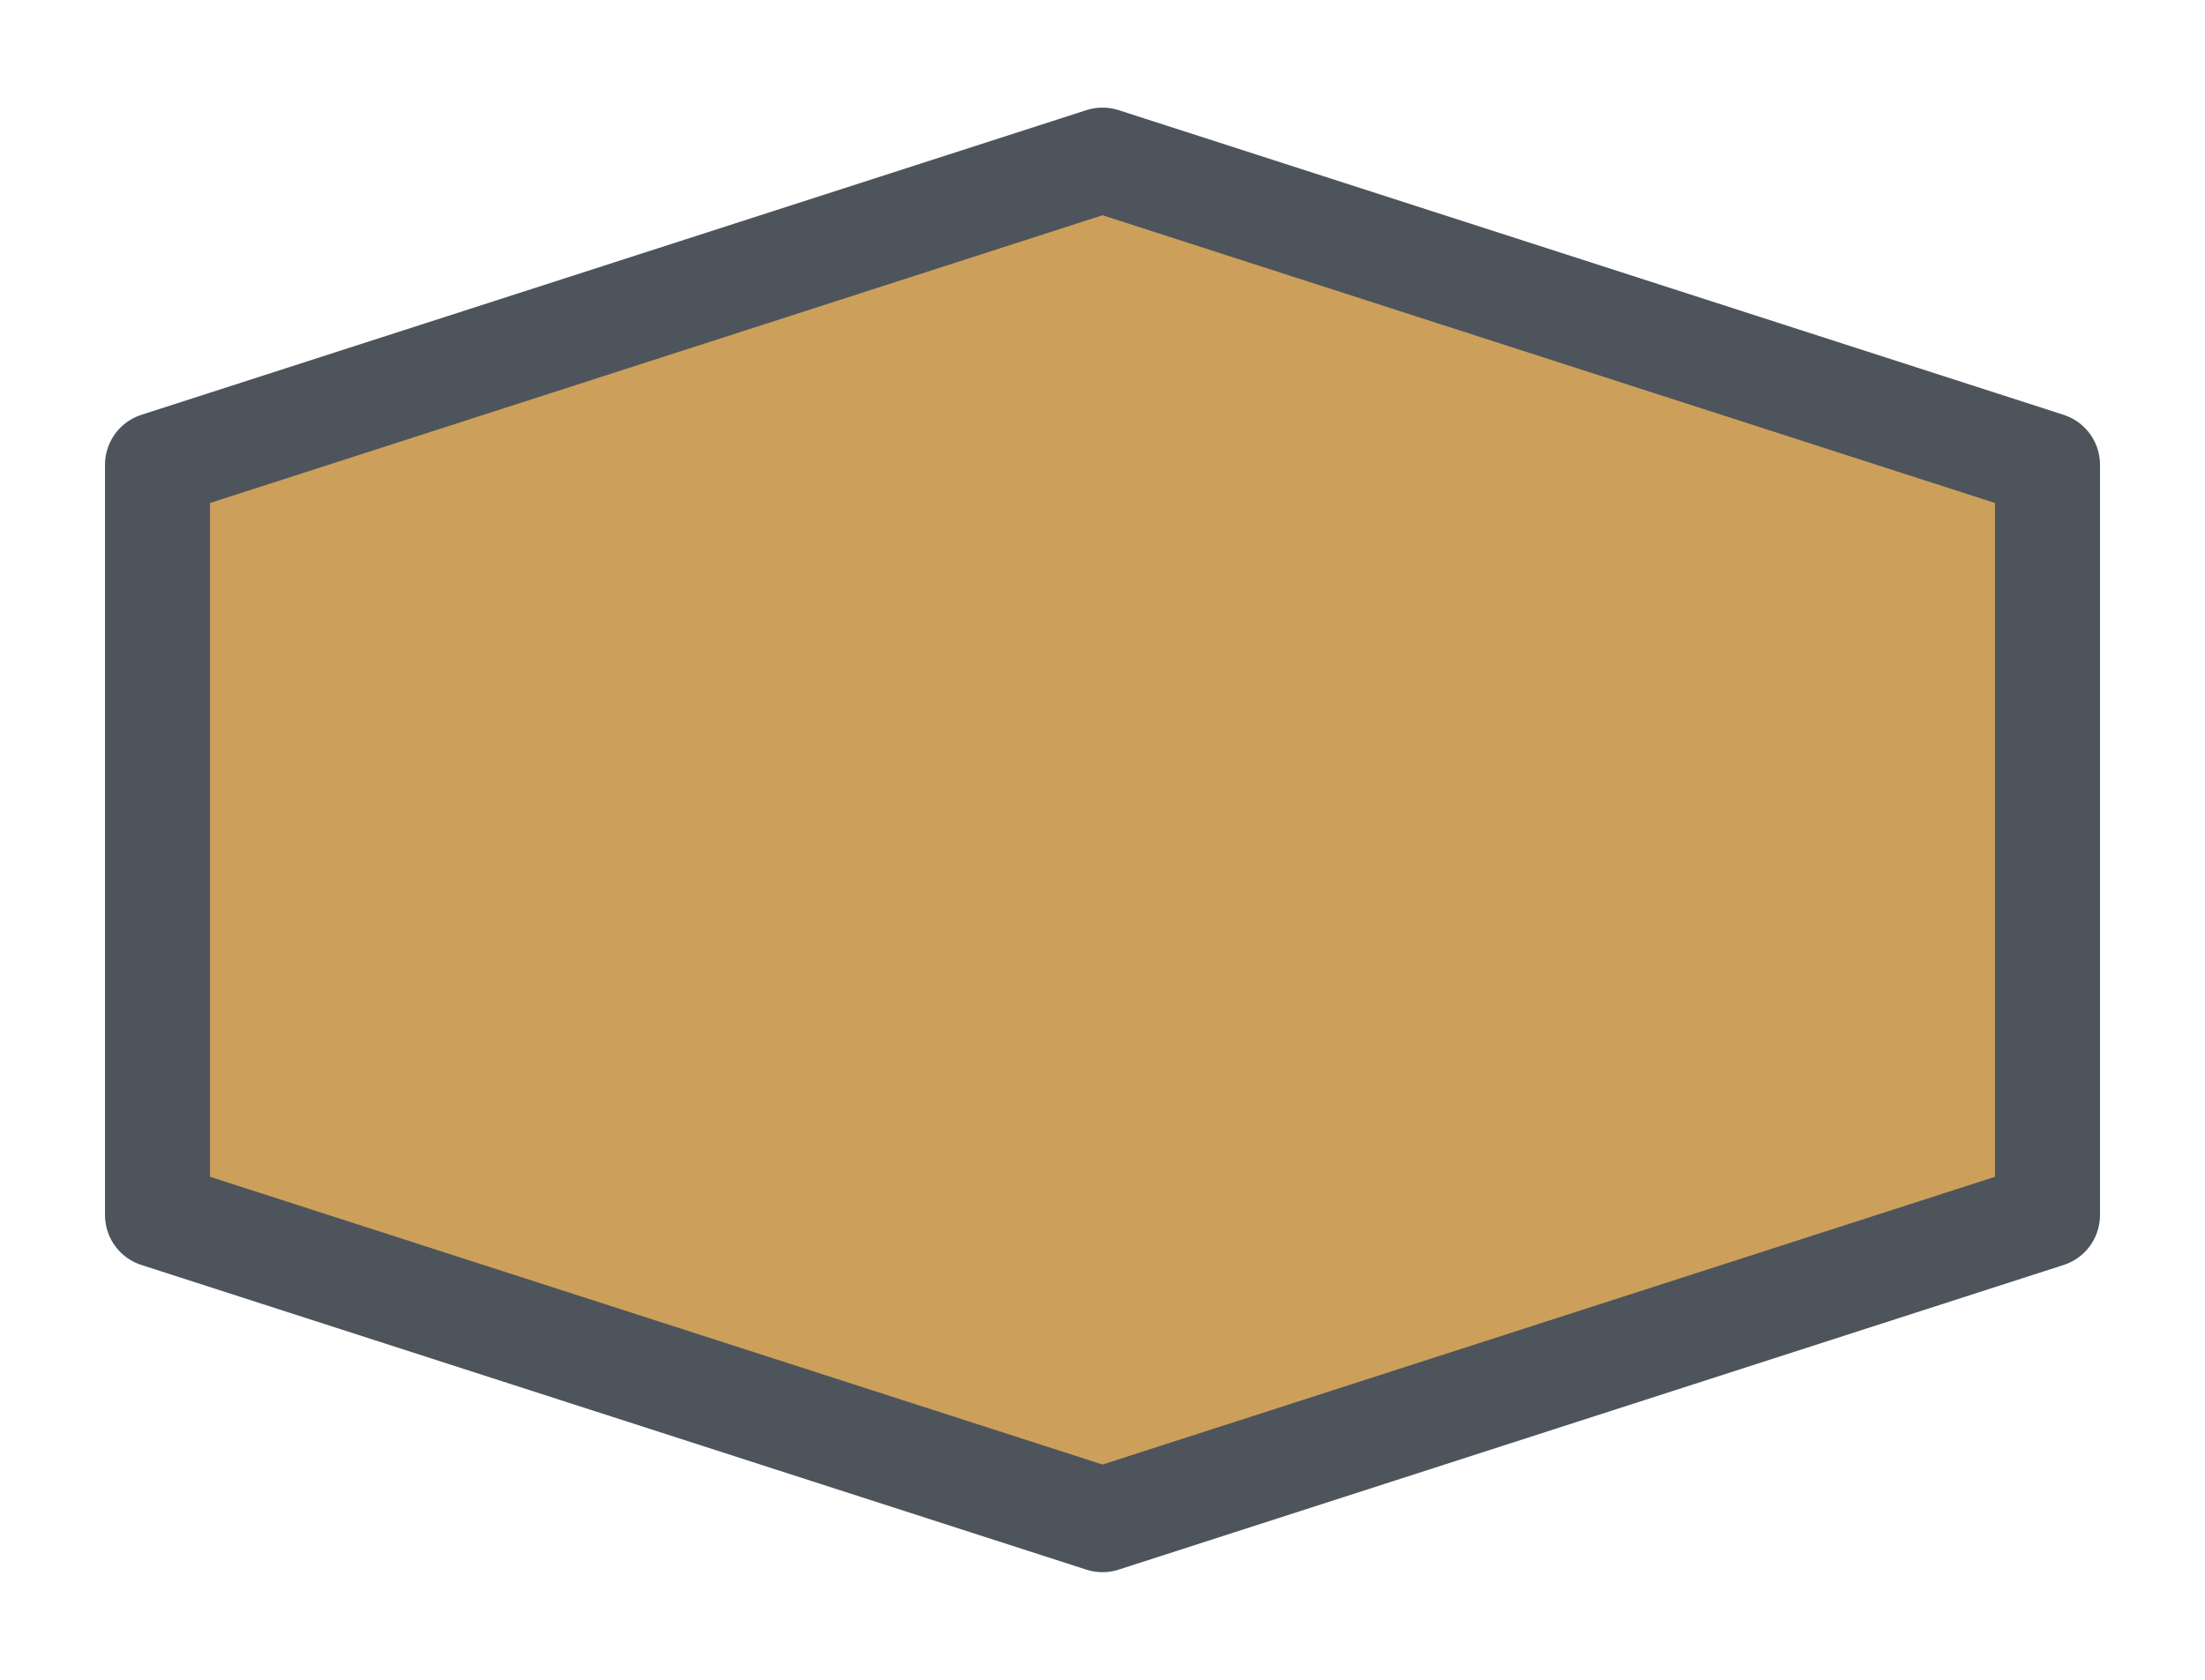 <svg width="21" height="16" viewBox="0 0 21 16" fill="none" xmlns="http://www.w3.org/2000/svg">
<g id="night / hexagon_a_03">
<g id="hexagon_a_base">
<g id="stretchable-items">
<path id="shape01" d="M1.5 4.427L10.5 1.525L19.5 4.427V11.573L10.5 14.475L1.5 11.573V4.427Z" fill="#CCA05A" stroke="#4E545C" stroke-linecap="round" stroke-linejoin="round"/>
</g>
</g>
</g>
</svg>
